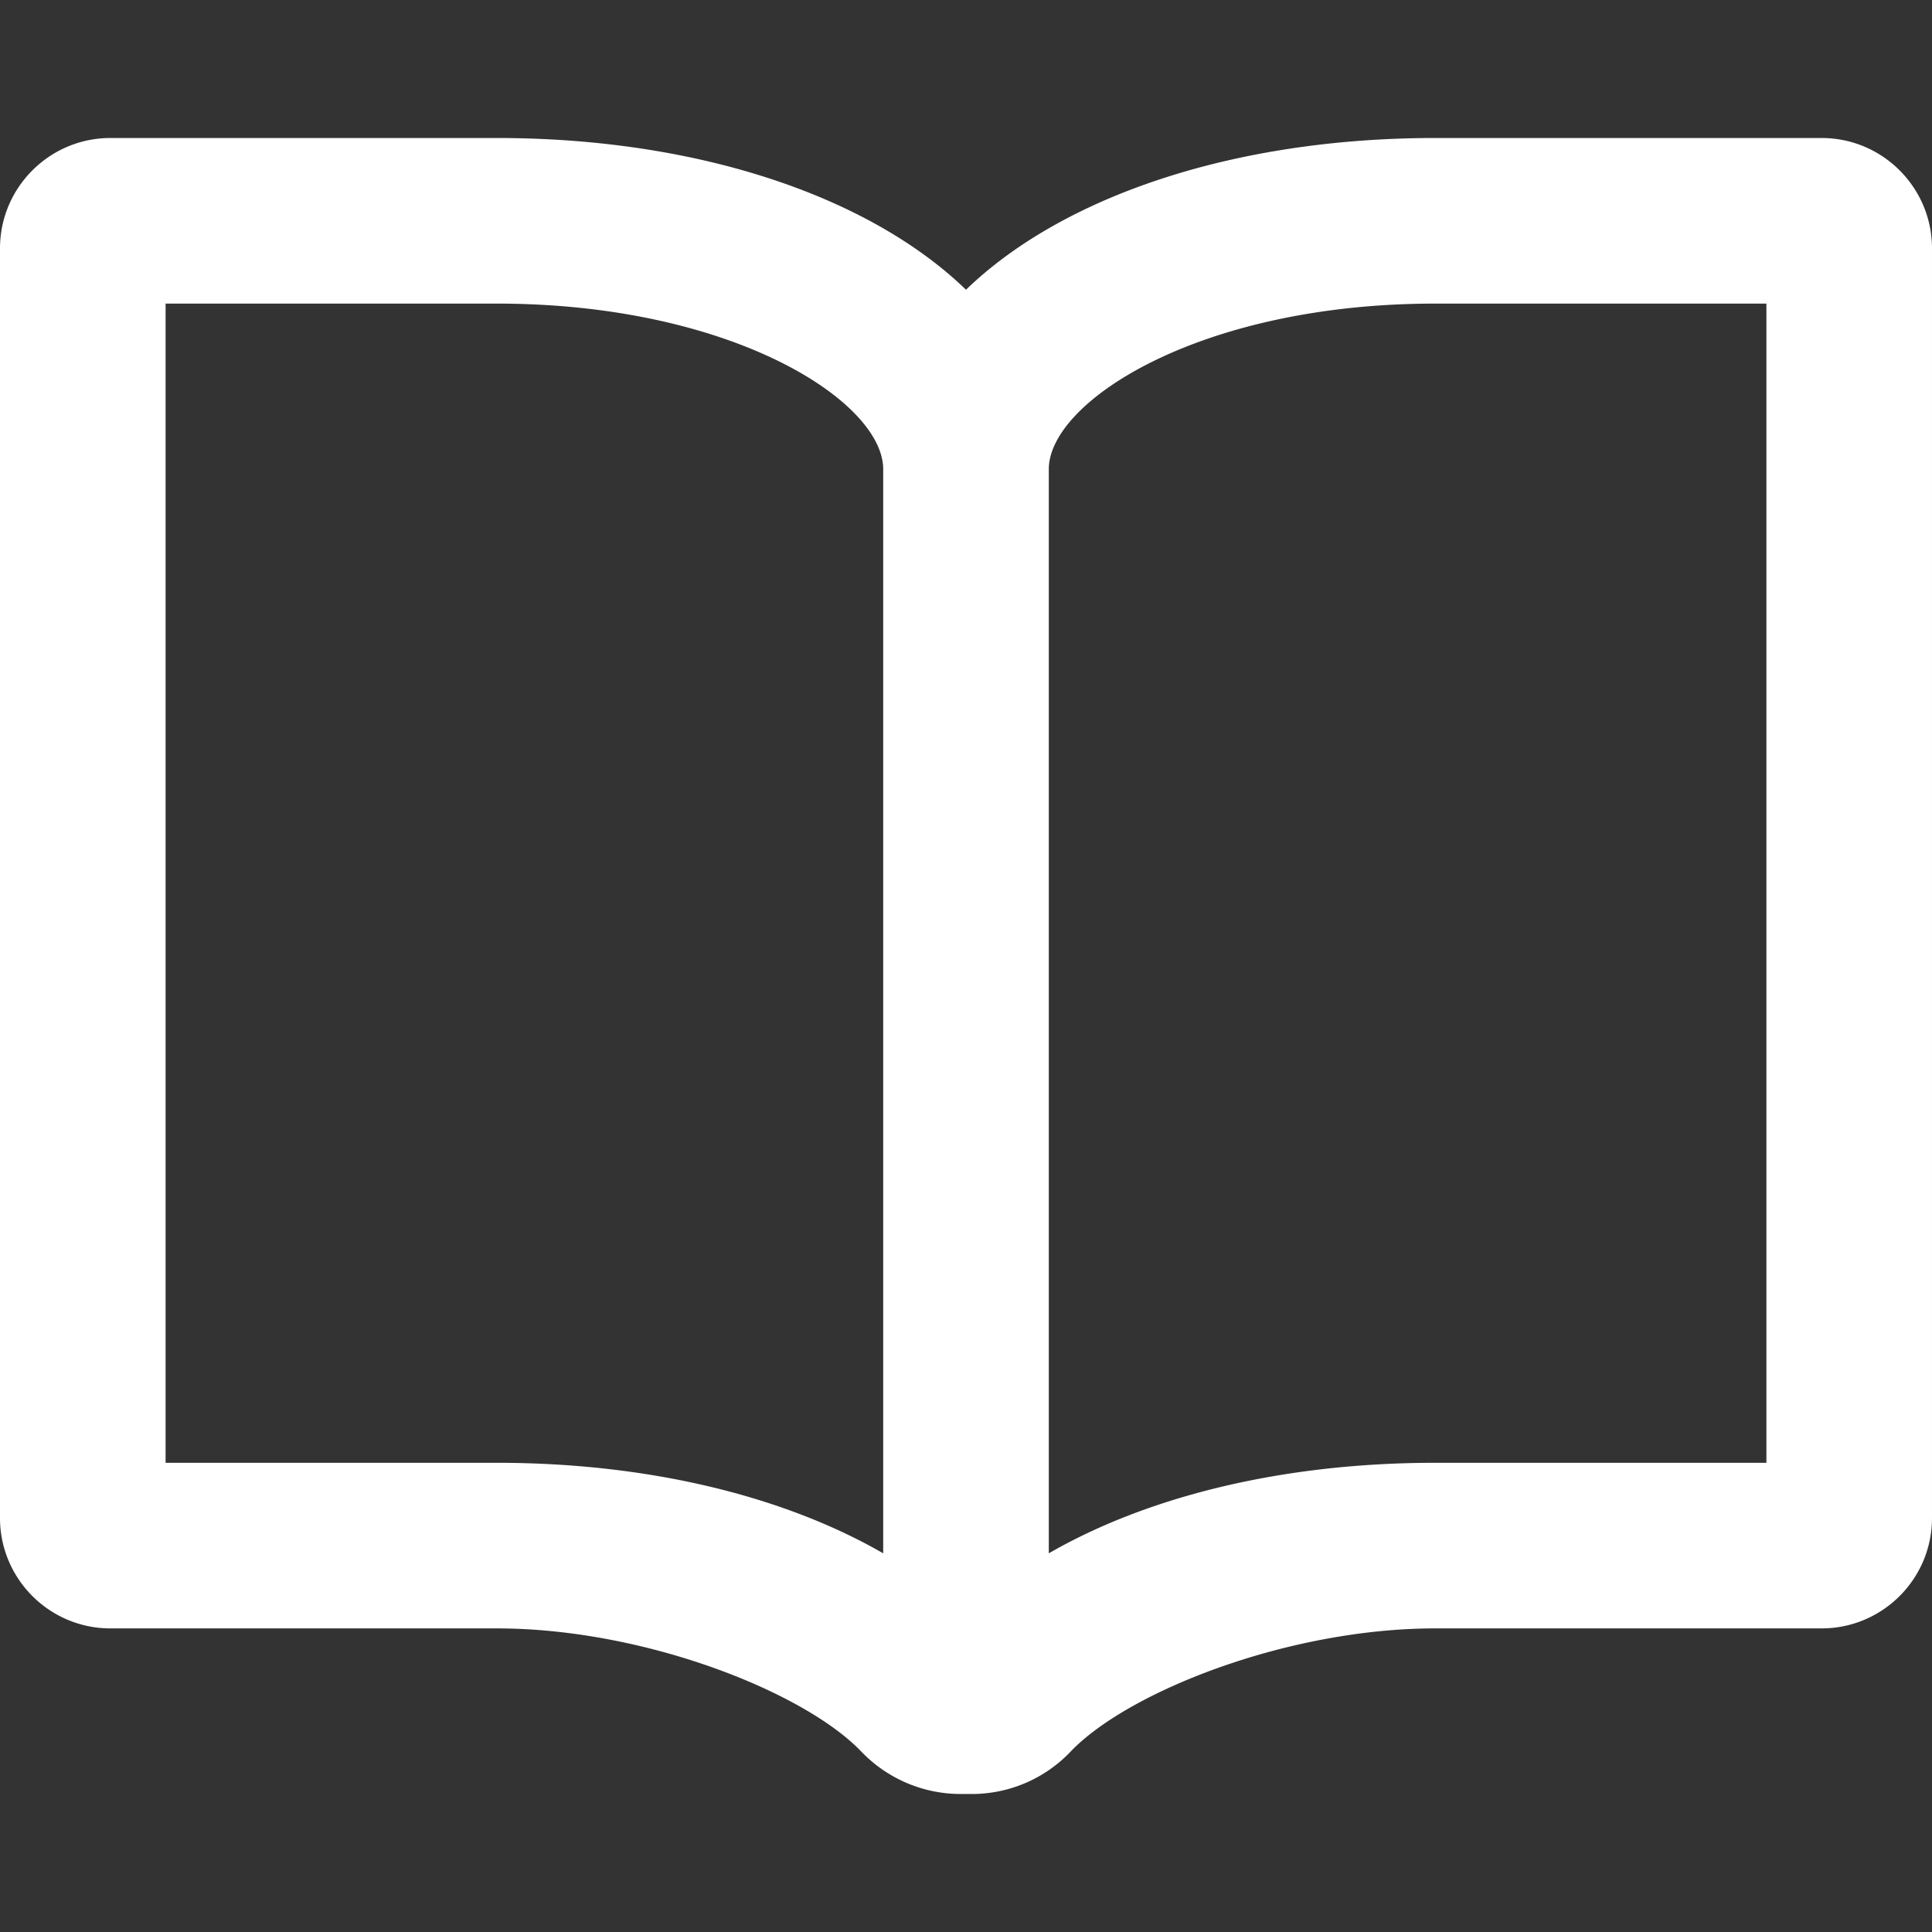 <svg xmlns="http://www.w3.org/2000/svg" fill="#fff" width="612" height="612"><rect width="100%" height="100%" fill="#333333" stroke="none"/><path d="M577.028 43.714H454.629c-64.243 0-118.309 18.727-148.629 48.068-30.32-29.341-84.386-48.068-148.628-48.068h-122.4C15.702 43.714 0 59.398 0 78.685v402.171c0 19.305 15.702 34.971 34.971 34.971h122.4c46.634 0 97.273 20.039 115.44 38.994a43.631 43.631 0 0 0 31.527 13.465h3.497a43.172 43.172 0 0 0 31.282-13.412c18.098-18.973 68.788-39.047 115.511-39.047h122.399c19.287 0 34.972-15.666 34.972-34.971V78.685c.001-19.287-15.684-34.971-34.971-34.971zM279.771 492.048c-31.072-17.924-73.807-28.678-122.4-28.678H52.457V96.171h104.915c74.716 0 122.4 31.072 122.4 52.457v343.42zm279.772-28.678H454.629c-48.593 0-91.328 10.754-122.4 28.678v-343.42c0-21.385 47.684-52.457 122.4-52.457h104.914V463.37z"/></svg>